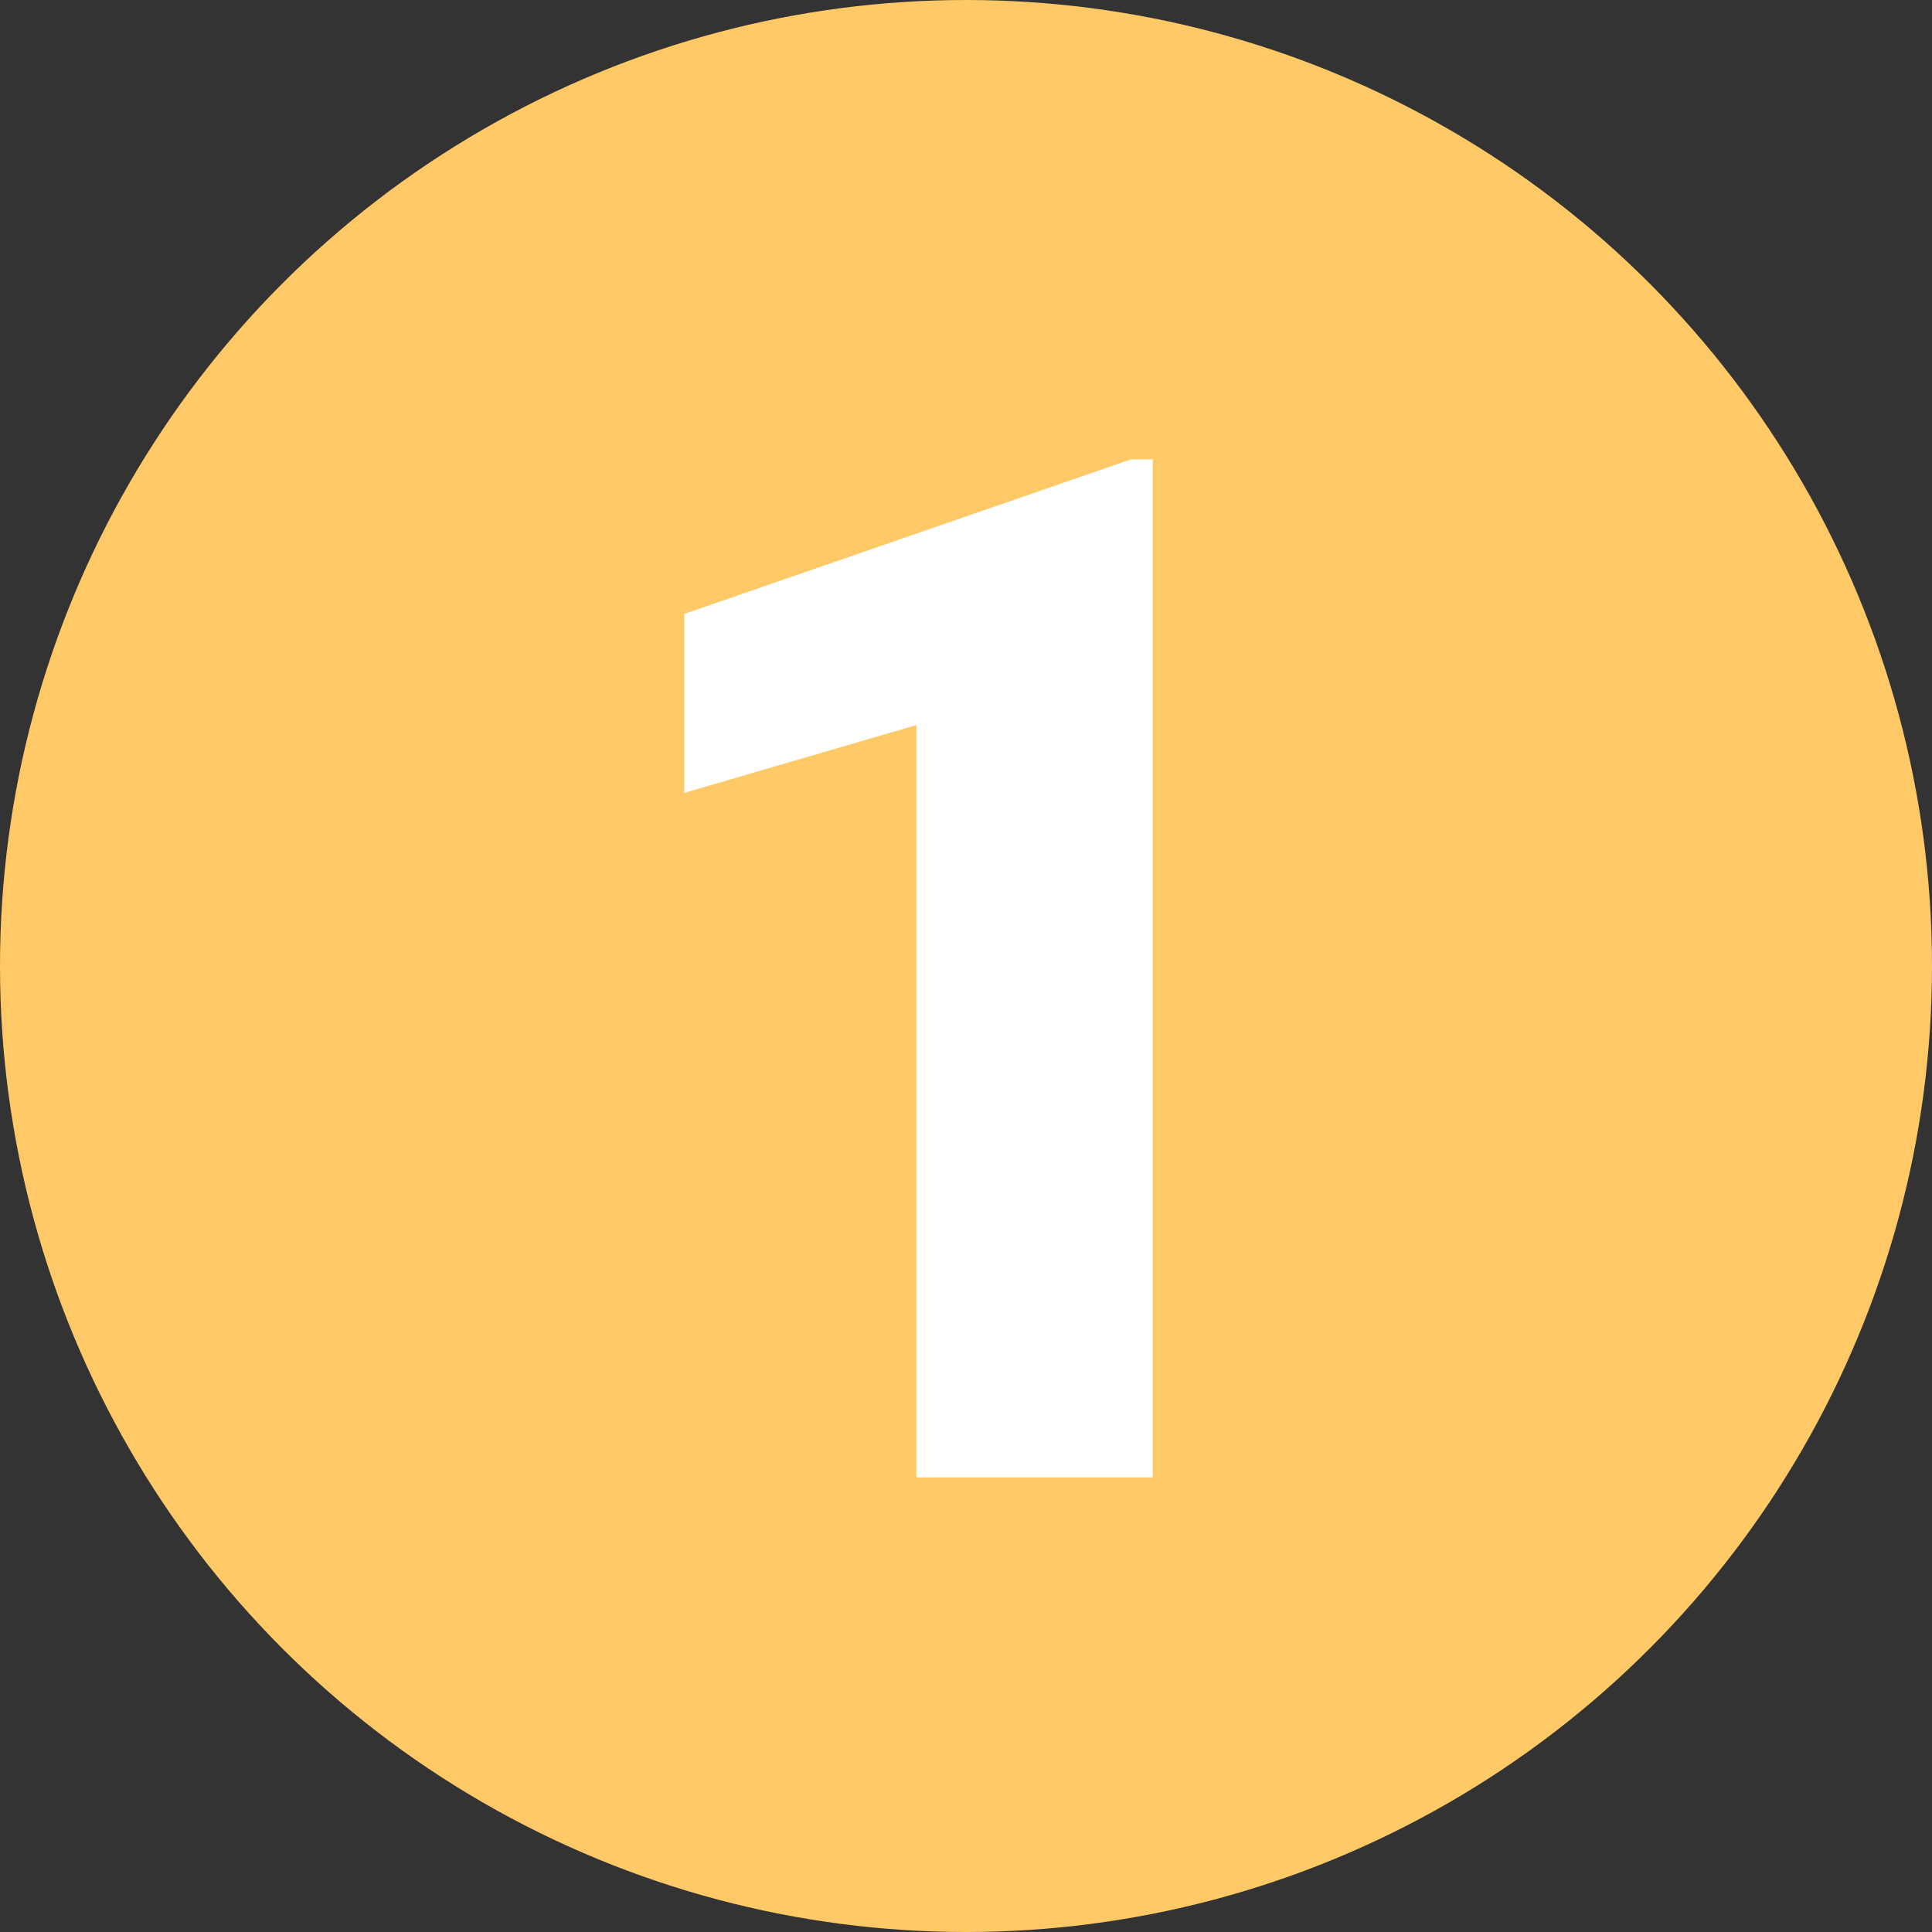 <svg xmlns="http://www.w3.org/2000/svg" width="85" height="85" viewBox="0 0 85 85">
  <rect x="0" y="0" width="85" height="85" fill="#333333" stroke="none"/>
  <g id="Grupo_95355" data-name="Grupo 95355" transform="translate(-285 -2069)">
    <circle id="Elipse_4475" data-name="Elipse 4475" cx="42.5" cy="42.5" r="42.5" transform="translate(285 2069)" fill="#ffc967"/>
    <path id="Trazado_147290" data-name="Trazado 147290" d="M25.717,0h-10.4V-33.1L5.106-30.116v-7.875l19.657-6.8h.954Z" transform="translate(310 2134)" fill="#fff"/>
  </g>
</svg>
